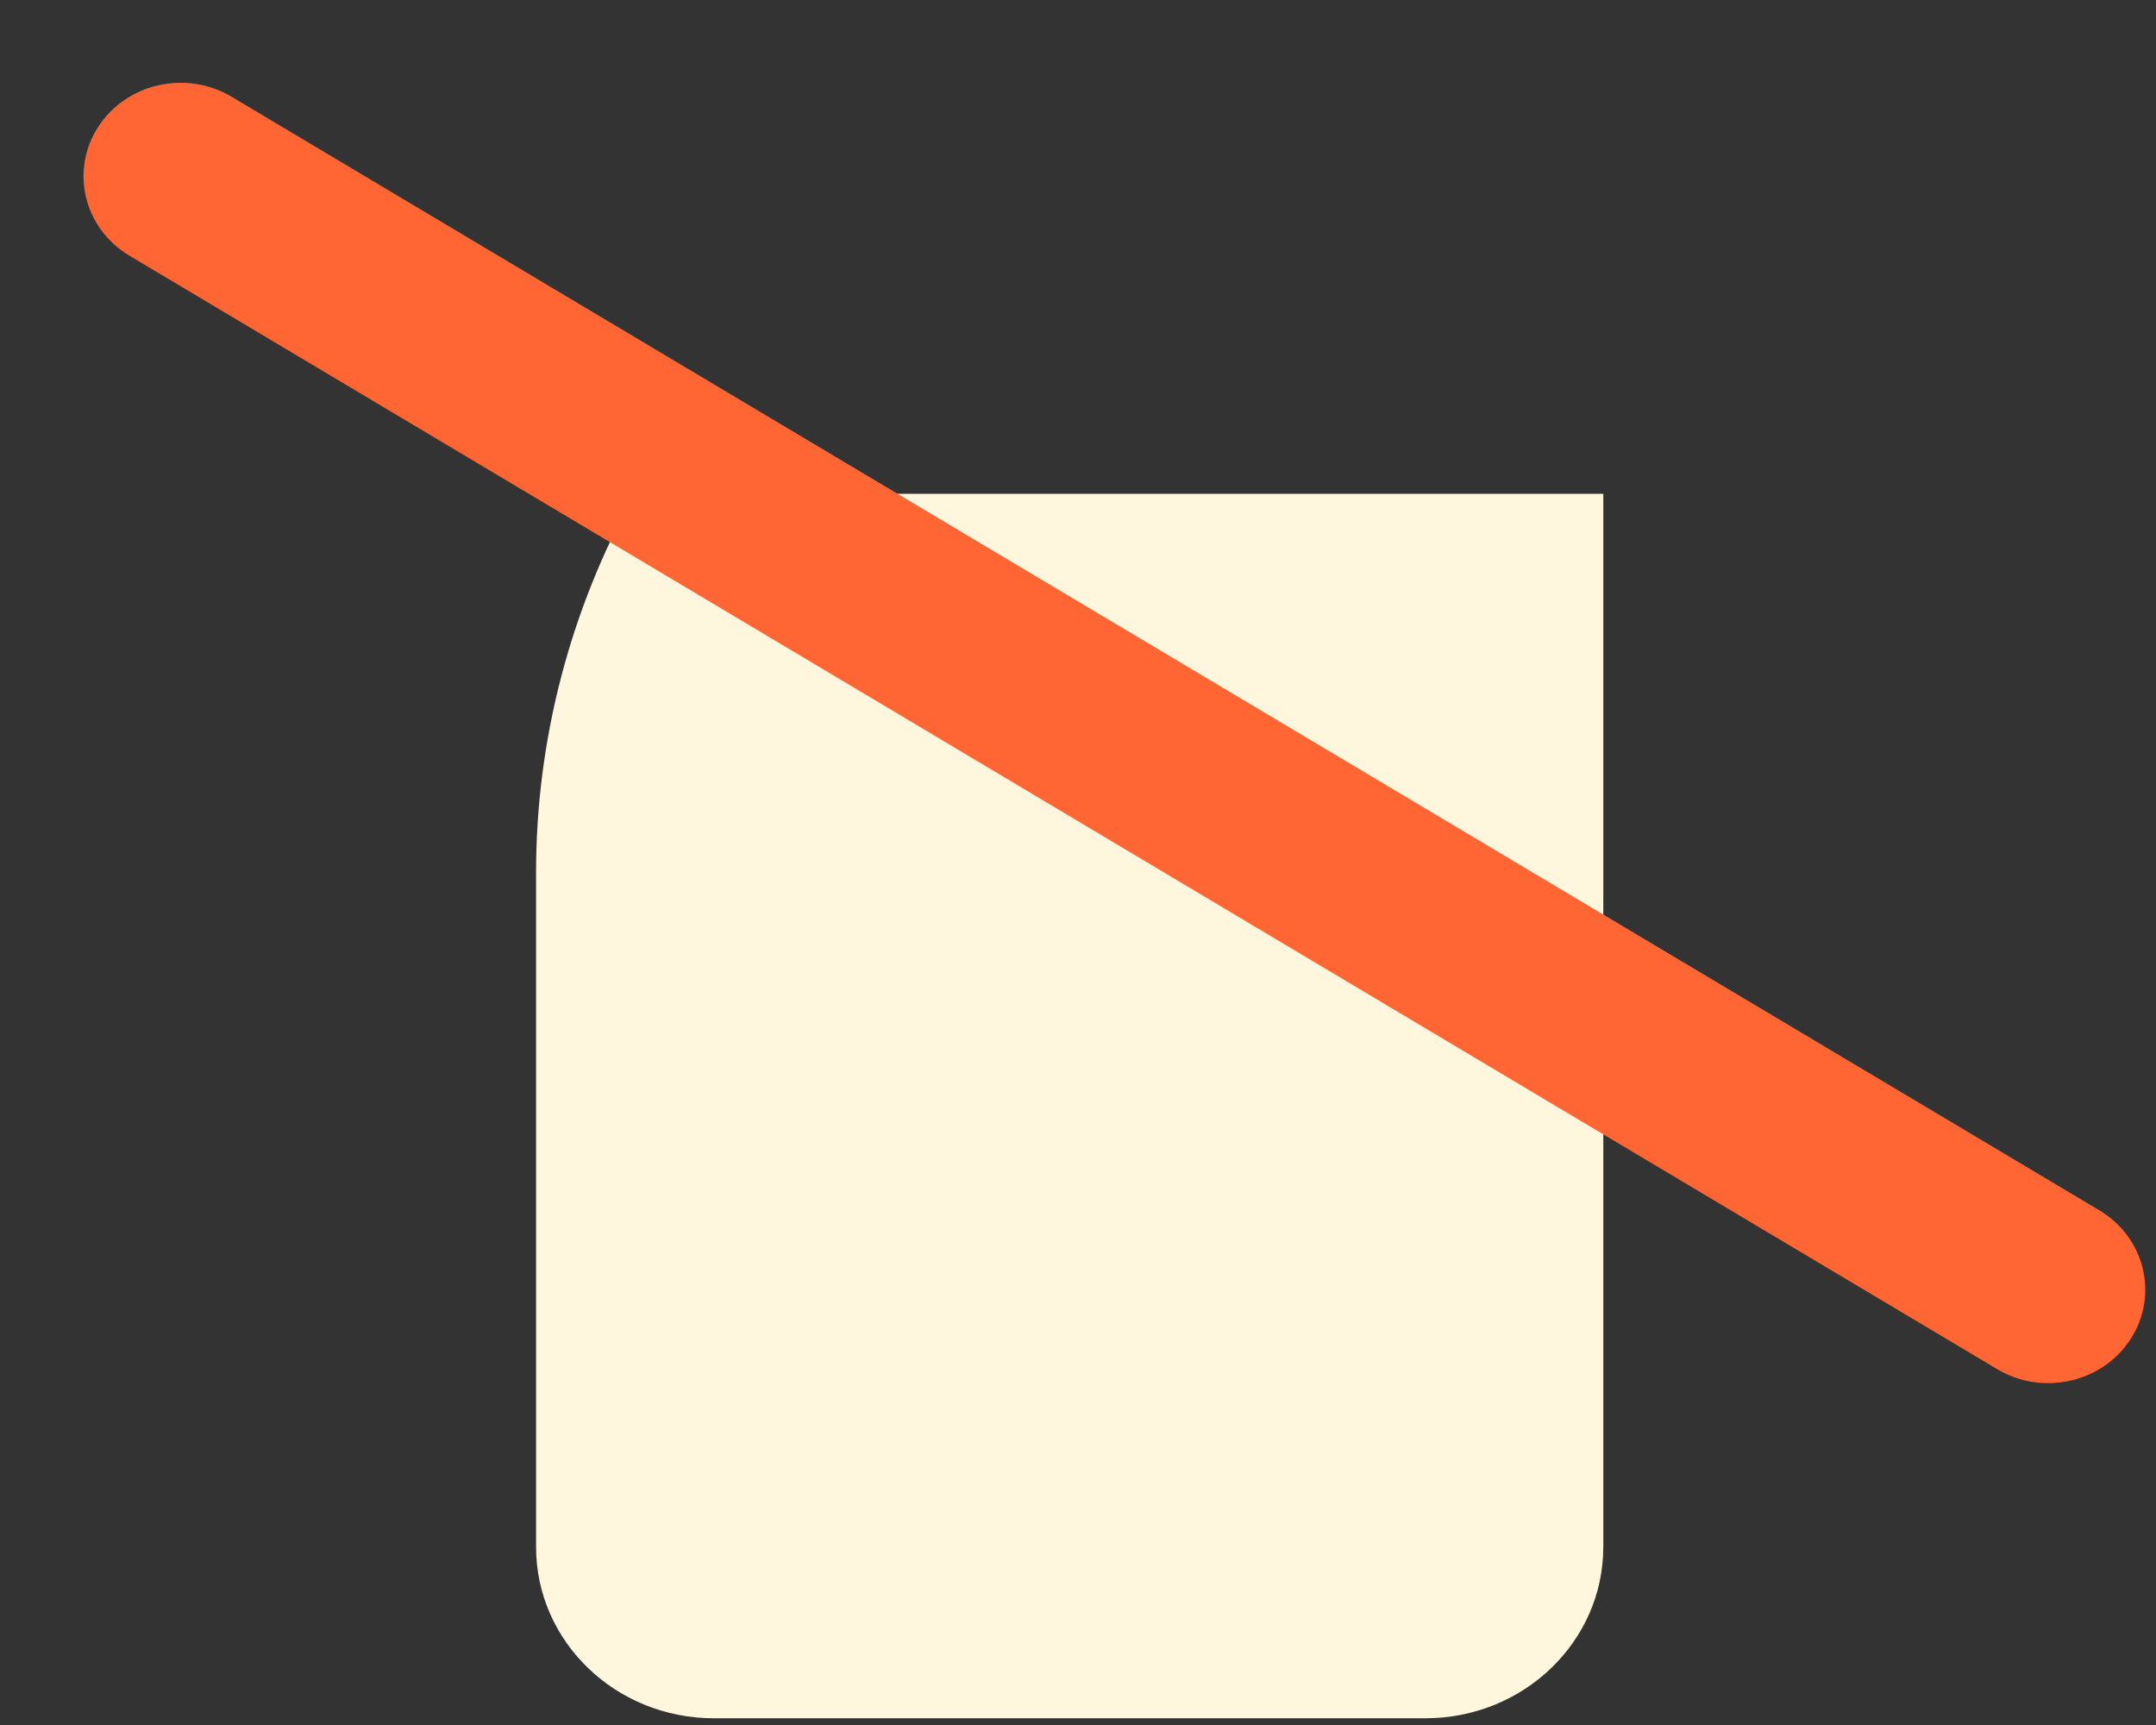 <svg width="25" height="20" viewBox="0 0 25 20" fill="none" xmlns="http://www.w3.org/2000/svg">
<rect x="0" y="0" width="25" height="20" fill="#333333" stroke="none"/>
<g id="Group 427">
<path id="Vector" d="M6.216 10.116V17.936C6.216 19.033 7.139 19.922 8.278 19.922H16.528C17.667 19.922 18.591 19.033 18.591 17.936V5.725L7.359 5.725C6.612 7.069 6.216 8.577 6.216 10.116Z" fill="#FFF6DE"/>
<path id="Vector (Stroke)" fill-rule="evenodd" clip-rule="evenodd" d="M1.137 1.473C1.464 0.965 2.158 0.807 2.686 1.122L24.342 14.032C24.871 14.347 25.034 15.015 24.707 15.523C24.38 16.032 23.686 16.189 23.158 15.874L1.502 2.965C0.973 2.65 0.81 1.982 1.137 1.473Z" fill="#FF6633"/>
</g>
</svg>

